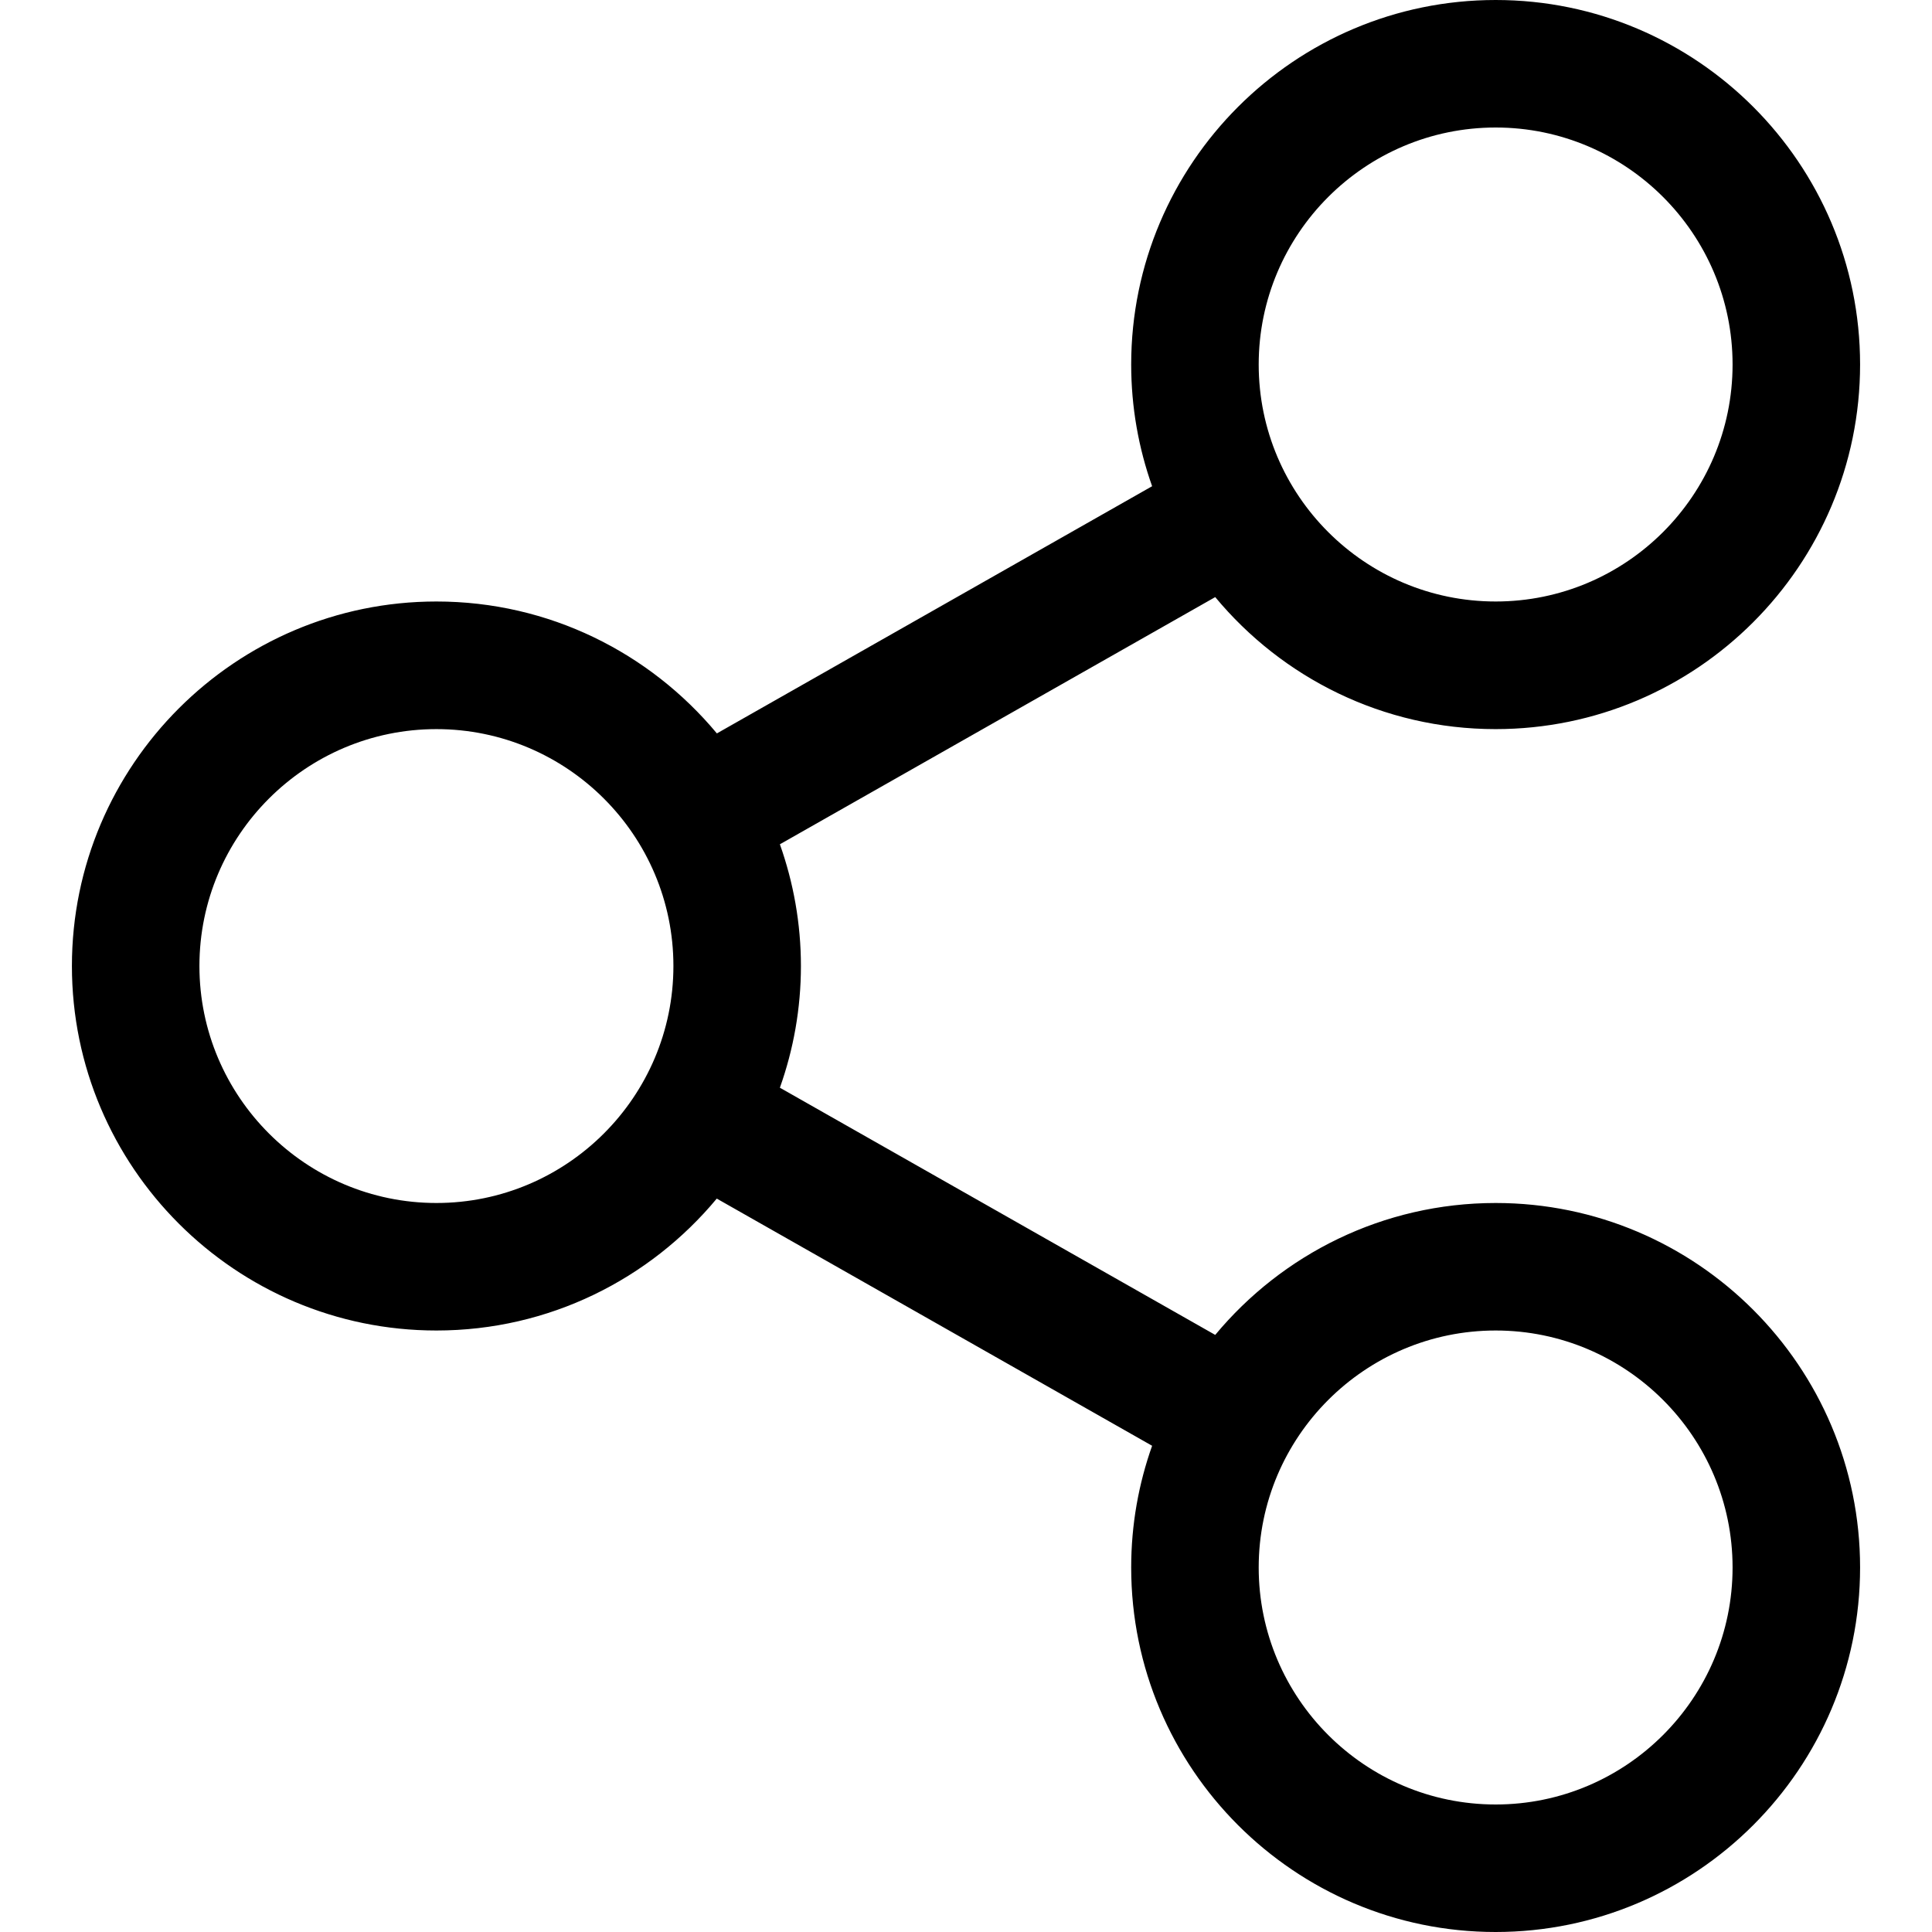 <svg width="18" height="18" viewBox="0 0 18 18" fill="none" xmlns="http://www.w3.org/2000/svg">
<path d="M13.935 11.208C12.885 11.208 11.945 11.687 11.322 12.437L7.266 10.134C7.392 9.78 7.462 9.398 7.462 9C7.462 8.603 7.392 8.221 7.266 7.866L11.322 5.563C11.945 6.314 12.885 6.793 13.934 6.793C15.807 6.793 17.33 5.269 17.33 3.396C17.33 1.523 15.807 0 13.935 0C12.062 0 10.539 1.523 10.539 3.396C10.539 3.793 10.608 4.175 10.734 4.53L6.679 6.833C6.055 6.083 5.116 5.604 4.066 5.604C2.194 5.604 0.67 7.128 0.67 9C0.67 10.873 2.194 12.396 4.066 12.396C5.116 12.396 6.055 11.917 6.678 11.167L10.734 13.47C10.608 13.825 10.539 14.206 10.539 14.604C10.539 16.477 12.062 18 13.934 18C15.807 18 17.33 16.477 17.33 14.604C17.33 12.731 15.807 11.208 13.935 11.208ZM13.935 1.188C15.152 1.188 16.142 2.179 16.142 3.396C16.142 4.614 15.152 5.604 13.935 5.604C12.717 5.604 11.727 4.614 11.727 3.396C11.727 2.179 12.717 1.188 13.935 1.188ZM4.066 11.208C2.849 11.208 1.858 10.217 1.858 9C1.858 7.783 2.849 6.793 4.066 6.793C5.283 6.793 6.274 7.783 6.274 9C6.274 10.217 5.283 11.208 4.066 11.208ZM13.935 16.812C12.717 16.812 11.727 15.821 11.727 14.604C11.727 13.387 12.717 12.396 13.935 12.396C15.152 12.396 16.142 13.387 16.142 14.604C16.142 15.821 15.152 16.812 13.935 16.812Z" fill="black"/>
</svg>
